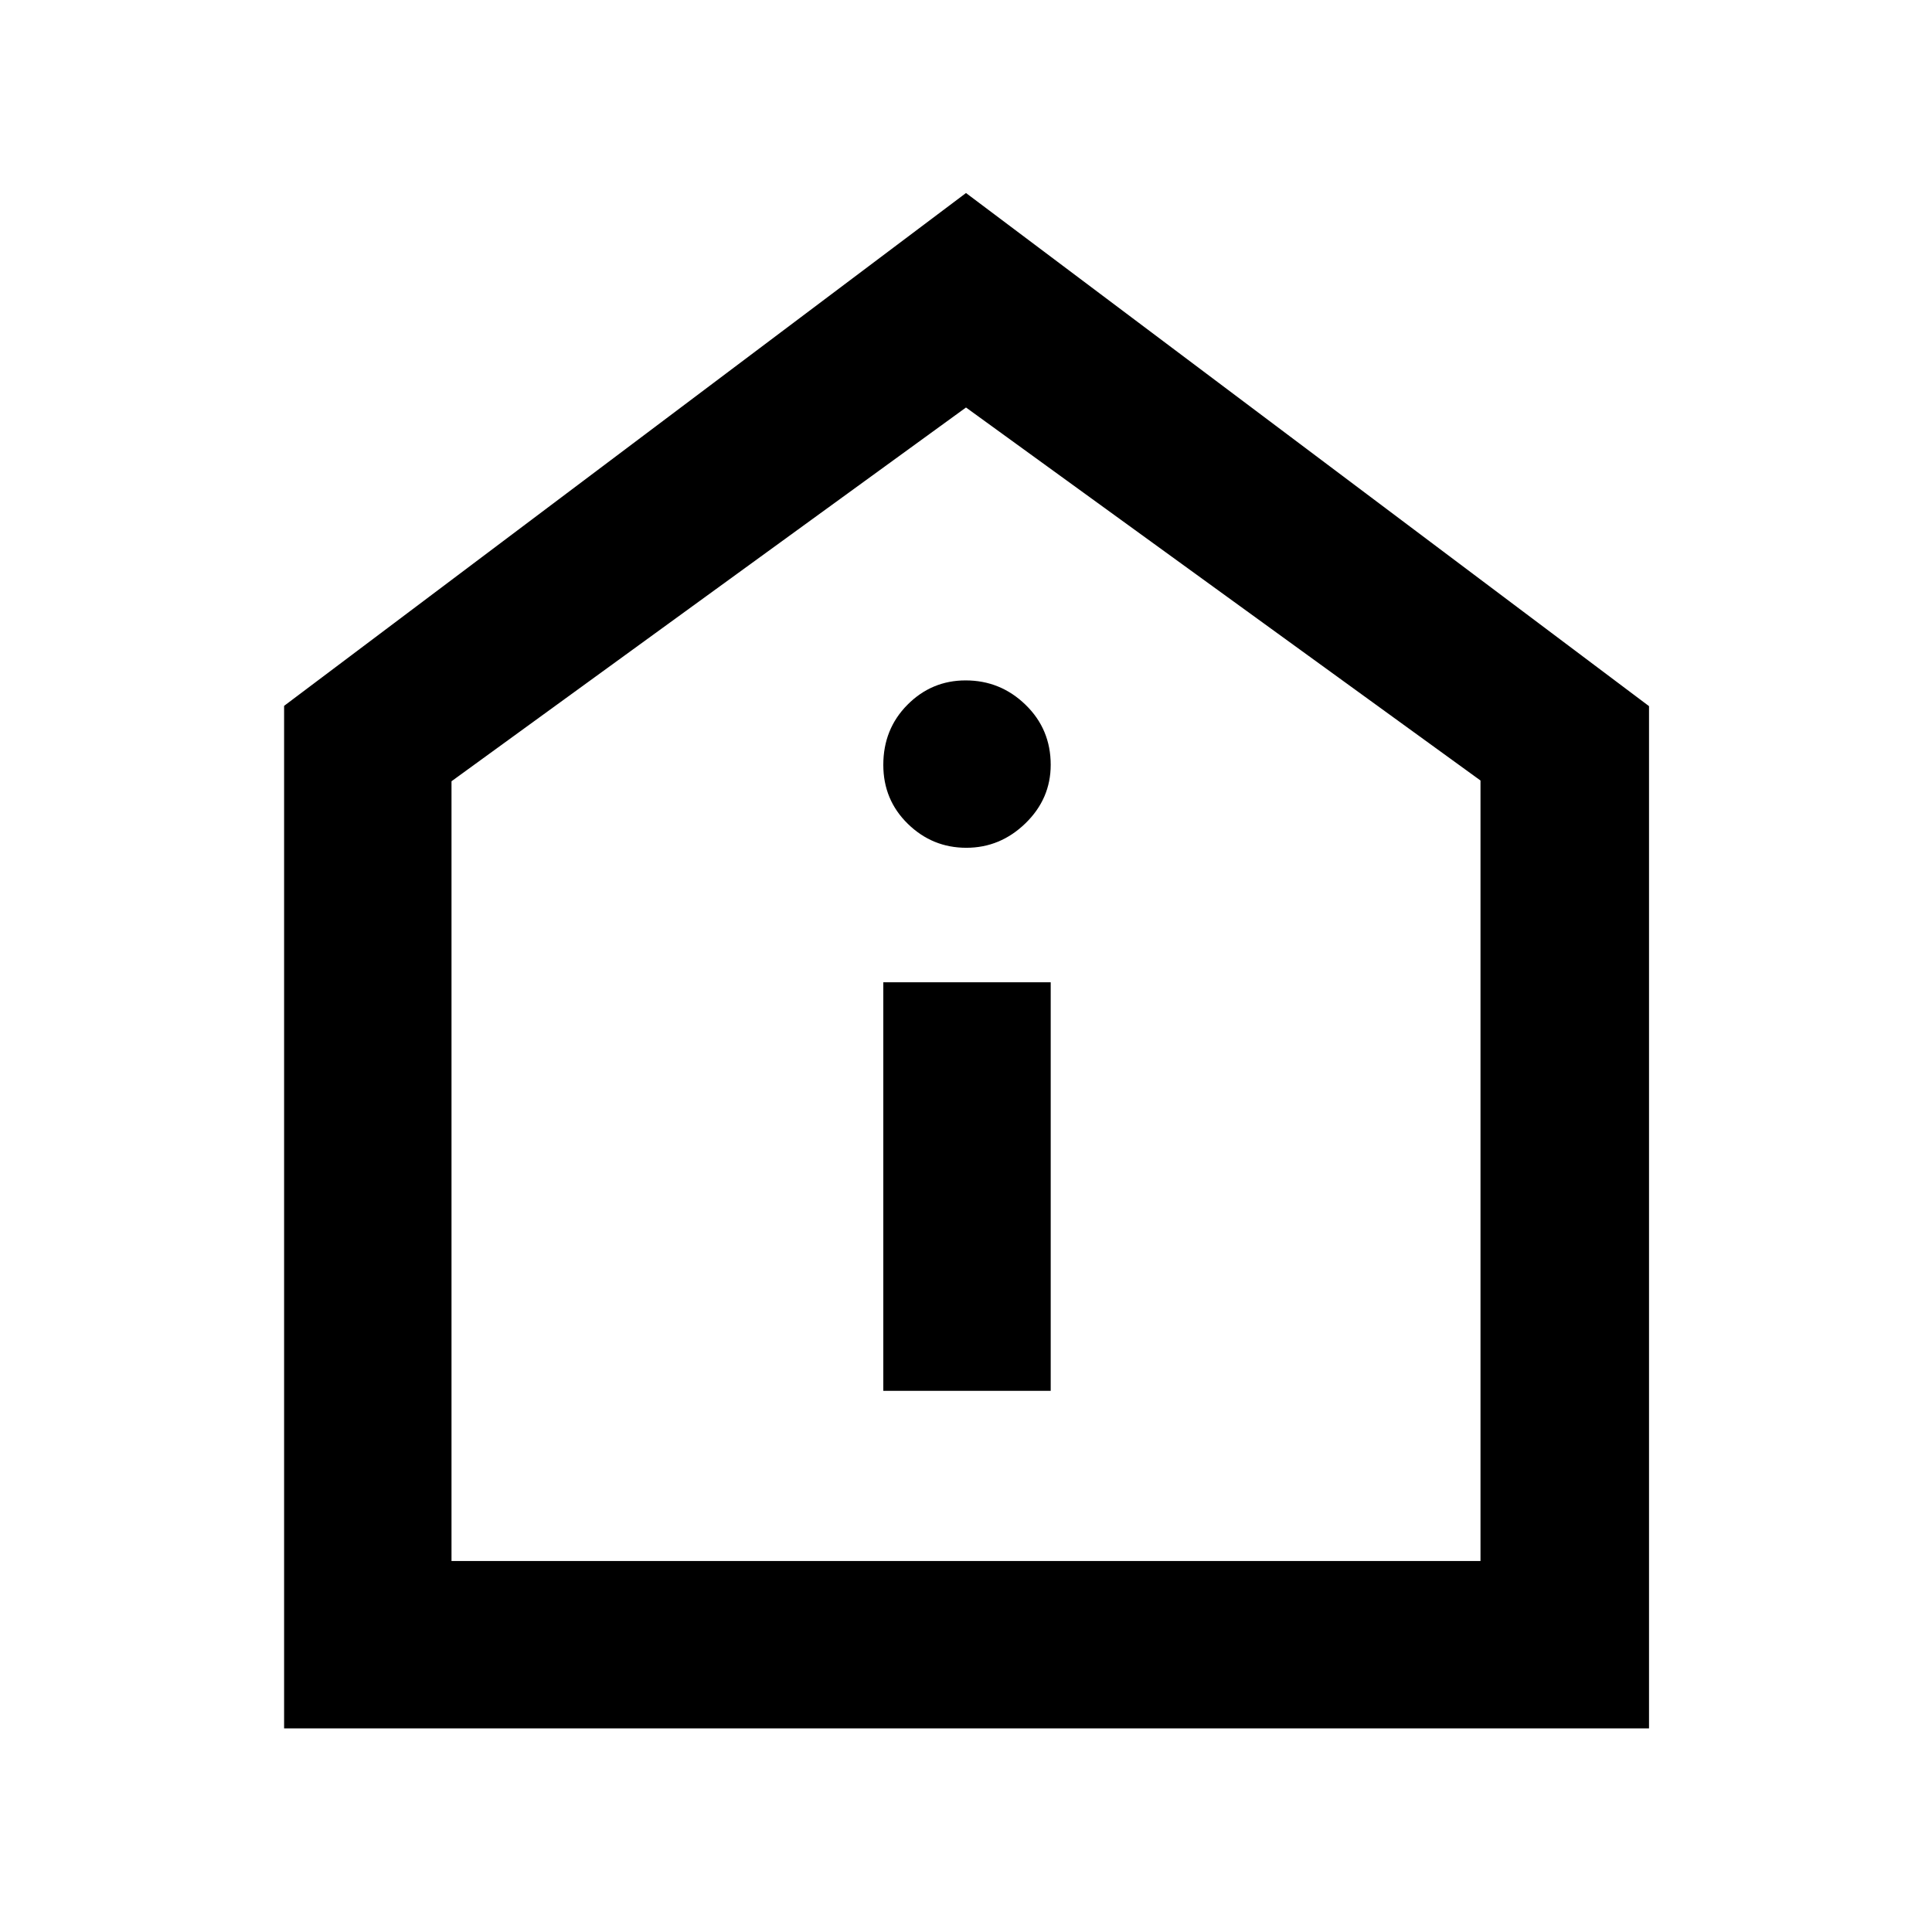 <svg xmlns="http://www.w3.org/2000/svg" height="48" viewBox="0 -960 960 960" width="48"><path d="M438.91-268.91h83.18v-203h-83.18v203Zm41.25-269.83q16.87 0 29.4-12.18 12.53-12.19 12.53-29.06 0-17.67-12.48-29.8-12.48-12.13-29.79-12.13-16.88 0-28.89 12.08-12.02 12.08-12.02 29.9 0 17.39 12.19 29.29 12.18 11.9 29.06 11.9ZM141.17-101.17v-508.09L480-864.09l339.39 254.97v507.95H141.17Zm83.18-83.18h511.3v-387.82L480-757.52 224.35-571.8v387.45ZM480-471.43Z"/></svg>